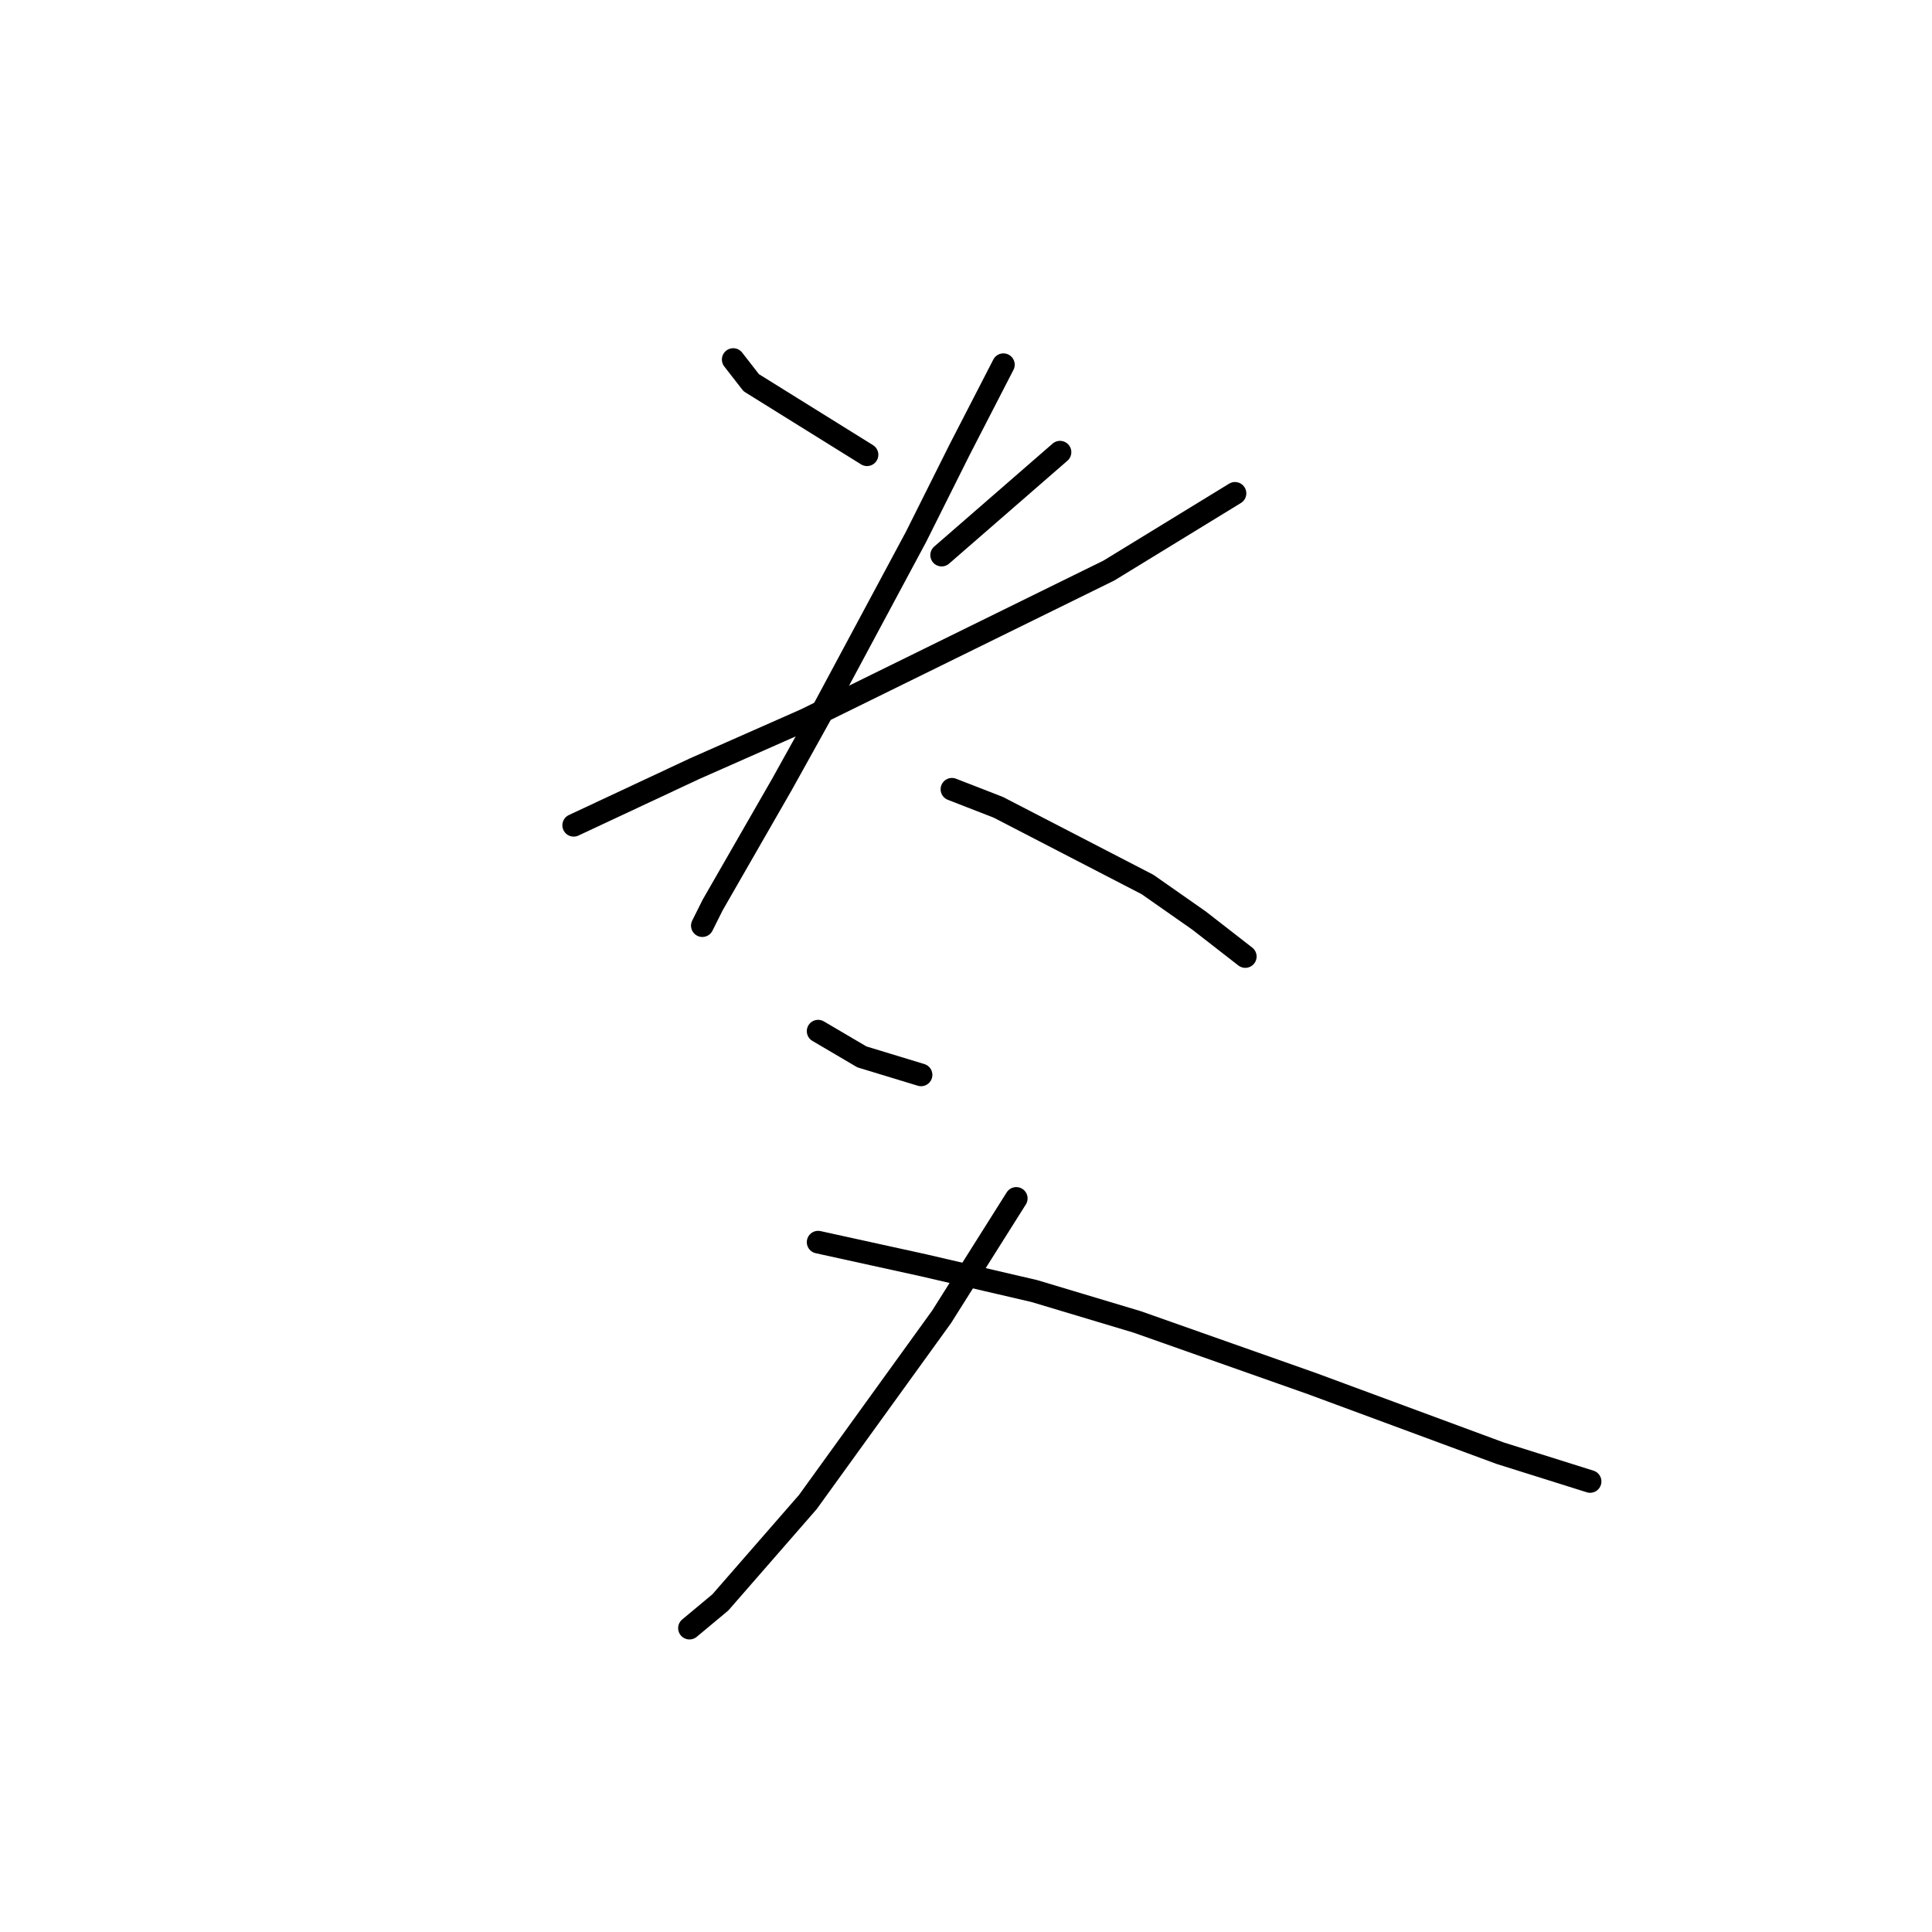 <?xml version="1.0" standalone="no"?>
    <svg width="256" height="256" xmlns="http://www.w3.org/2000/svg" version="1.1">
    <polyline stroke="black" stroke-width="3" stroke-linecap="round" fill="transparent" stroke-linejoin="round" points="97.155 47.641 99.541 50.709 114.885 60.256 114.885 60.256 " />
        <polyline stroke="black" stroke-width="3" stroke-linecap="round" fill="transparent" stroke-linejoin="round" points="140.457 59.915 124.773 73.554 124.773 73.554 " />
        <polyline stroke="black" stroke-width="3" stroke-linecap="round" fill="transparent" stroke-linejoin="round" points="76.015 109.355 92.04 101.854 106.702 95.376 146.935 75.6 163.643 65.371 163.643 65.371 " />
        <polyline stroke="black" stroke-width="3" stroke-linecap="round" fill="transparent" stroke-linejoin="round" points="132.956 48.323 127.159 59.574 121.363 71.167 108.747 94.694 103.633 103.9 94.427 119.925 93.063 122.653 93.063 122.653 " />
        <polyline stroke="black" stroke-width="3" stroke-linecap="round" fill="transparent" stroke-linejoin="round" points="126.137 104.582 132.274 106.969 152.05 117.198 158.869 121.971 165.007 126.745 165.007 126.745 " />
        <polyline stroke="black" stroke-width="3" stroke-linecap="round" fill="transparent" stroke-linejoin="round" points="108.406 136.633 114.203 140.042 122.045 142.429 122.045 142.429 " />
        <polyline stroke="black" stroke-width="3" stroke-linecap="round" fill="transparent" stroke-linejoin="round" points="134.661 158.795 124.773 174.48 107.043 199.029 95.45 212.327 91.358 215.737 91.358 215.737 " />
        <polyline stroke="black" stroke-width="3" stroke-linecap="round" fill="transparent" stroke-linejoin="round" points="108.406 164.592 122.386 167.661 137.047 171.07 150.686 175.162 173.872 183.345 198.762 192.551 210.696 196.302 210.696 196.302 " />
        </svg>